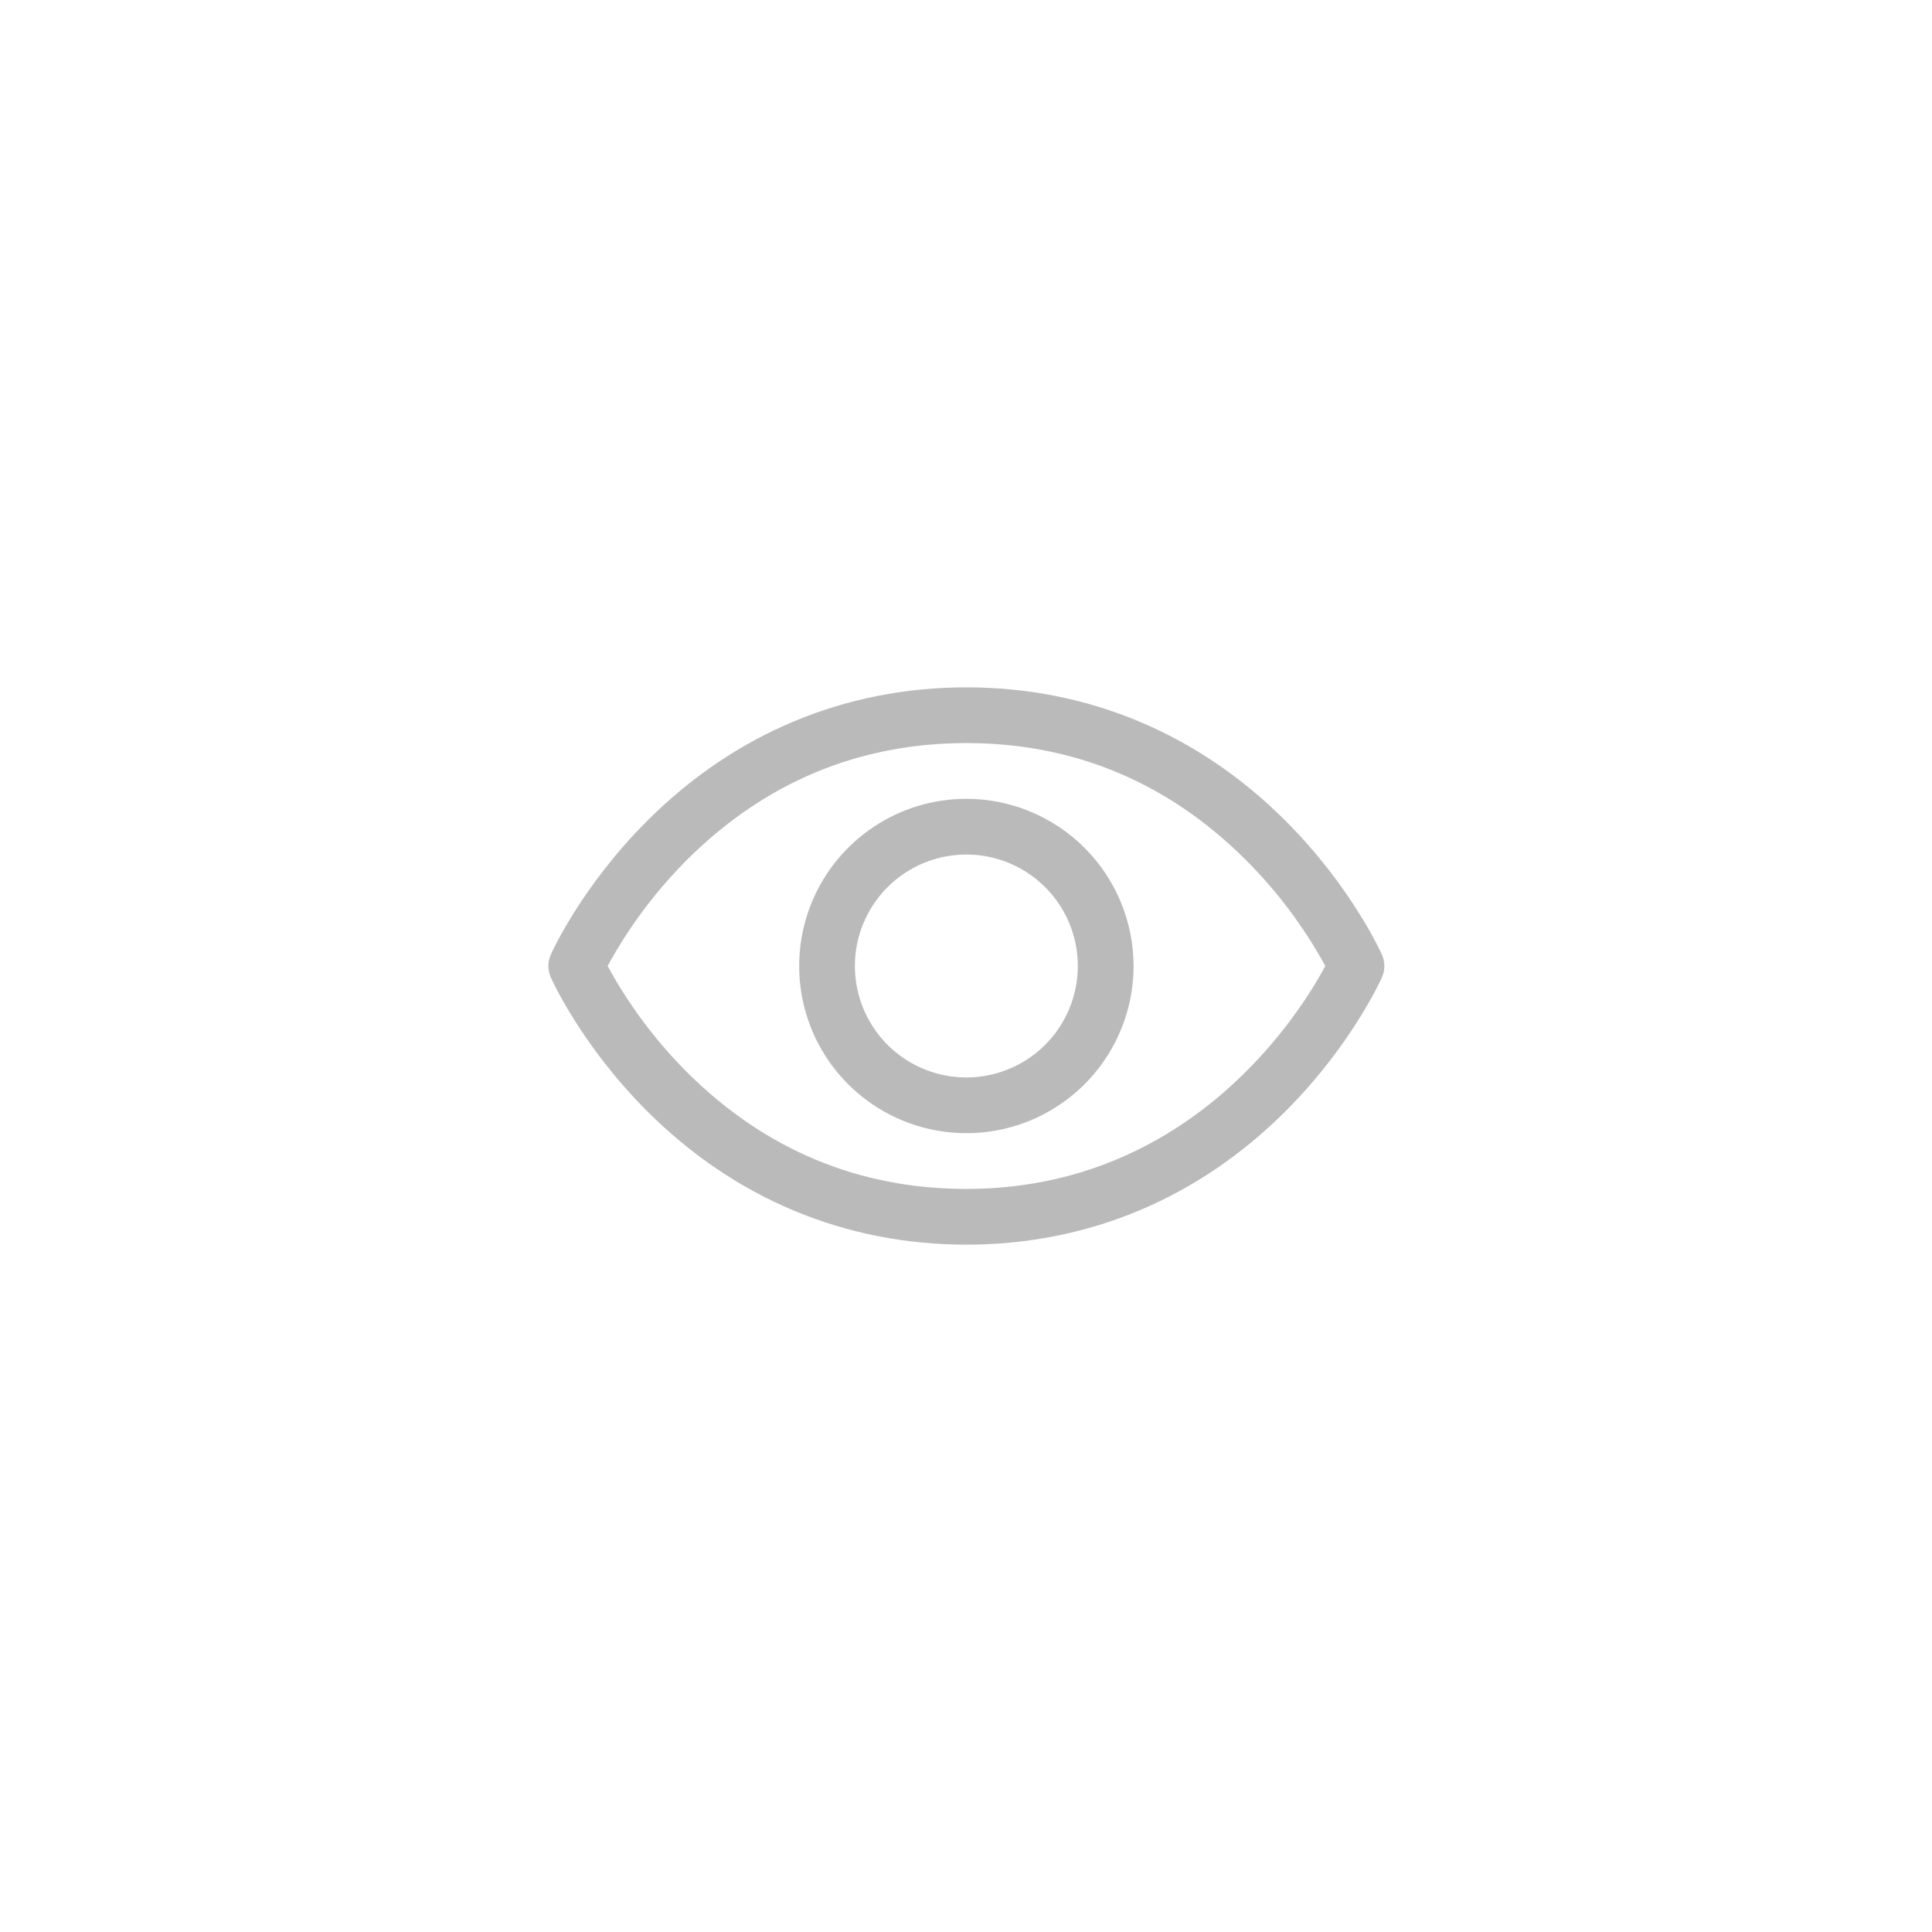 <svg width="52" height="52" viewBox="0 0 52 52" fill="none" xmlns="http://www.w3.org/2000/svg">
<path d="M37.195 25.696C37.162 25.622 36.368 23.861 34.603 22.095C32.251 19.743 29.28 18.5 26.01 18.5C22.74 18.5 19.769 19.743 17.417 22.095C15.651 23.861 14.854 25.625 14.824 25.696C14.782 25.792 14.76 25.896 14.76 26.001C14.76 26.106 14.782 26.21 14.824 26.306C14.857 26.38 15.651 28.14 17.417 29.906C19.769 32.257 22.74 33.5 26.01 33.5C29.28 33.5 32.251 32.257 34.603 29.906C36.368 28.14 37.162 26.38 37.195 26.306C37.238 26.21 37.26 26.106 37.26 26.001C37.26 25.896 37.238 25.792 37.195 25.696ZM26.01 32C23.124 32 20.603 30.951 18.516 28.883C17.66 28.031 16.932 27.06 16.354 26C16.931 24.94 17.66 23.969 18.516 23.117C20.603 21.049 23.124 20 26.01 20C28.895 20 31.416 21.049 33.503 23.117C34.361 23.968 35.091 24.939 35.671 26C34.995 27.262 32.05 32 26.01 32ZM26.01 21.5C25.12 21.5 24.25 21.764 23.51 22.258C22.77 22.753 22.193 23.456 21.852 24.278C21.512 25.1 21.423 26.005 21.596 26.878C21.77 27.751 22.198 28.553 22.828 29.182C23.457 29.811 24.259 30.24 25.132 30.413C26.005 30.587 26.91 30.498 27.732 30.157C28.554 29.817 29.257 29.24 29.751 28.5C30.246 27.76 30.51 26.89 30.51 26C30.509 24.807 30.034 23.663 29.19 22.819C28.347 21.976 27.203 21.501 26.01 21.5ZM26.01 29C25.416 29 24.836 28.824 24.343 28.494C23.85 28.165 23.465 27.696 23.238 27.148C23.011 26.6 22.952 25.997 23.067 25.415C23.183 24.833 23.469 24.298 23.888 23.879C24.308 23.459 24.843 23.173 25.424 23.058C26.006 22.942 26.61 23.001 27.158 23.228C27.706 23.455 28.174 23.84 28.504 24.333C28.834 24.827 29.01 25.407 29.01 26C29.01 26.796 28.694 27.559 28.131 28.121C27.569 28.684 26.805 29 26.01 29Z" fill="#BABABA"/>
</svg>

